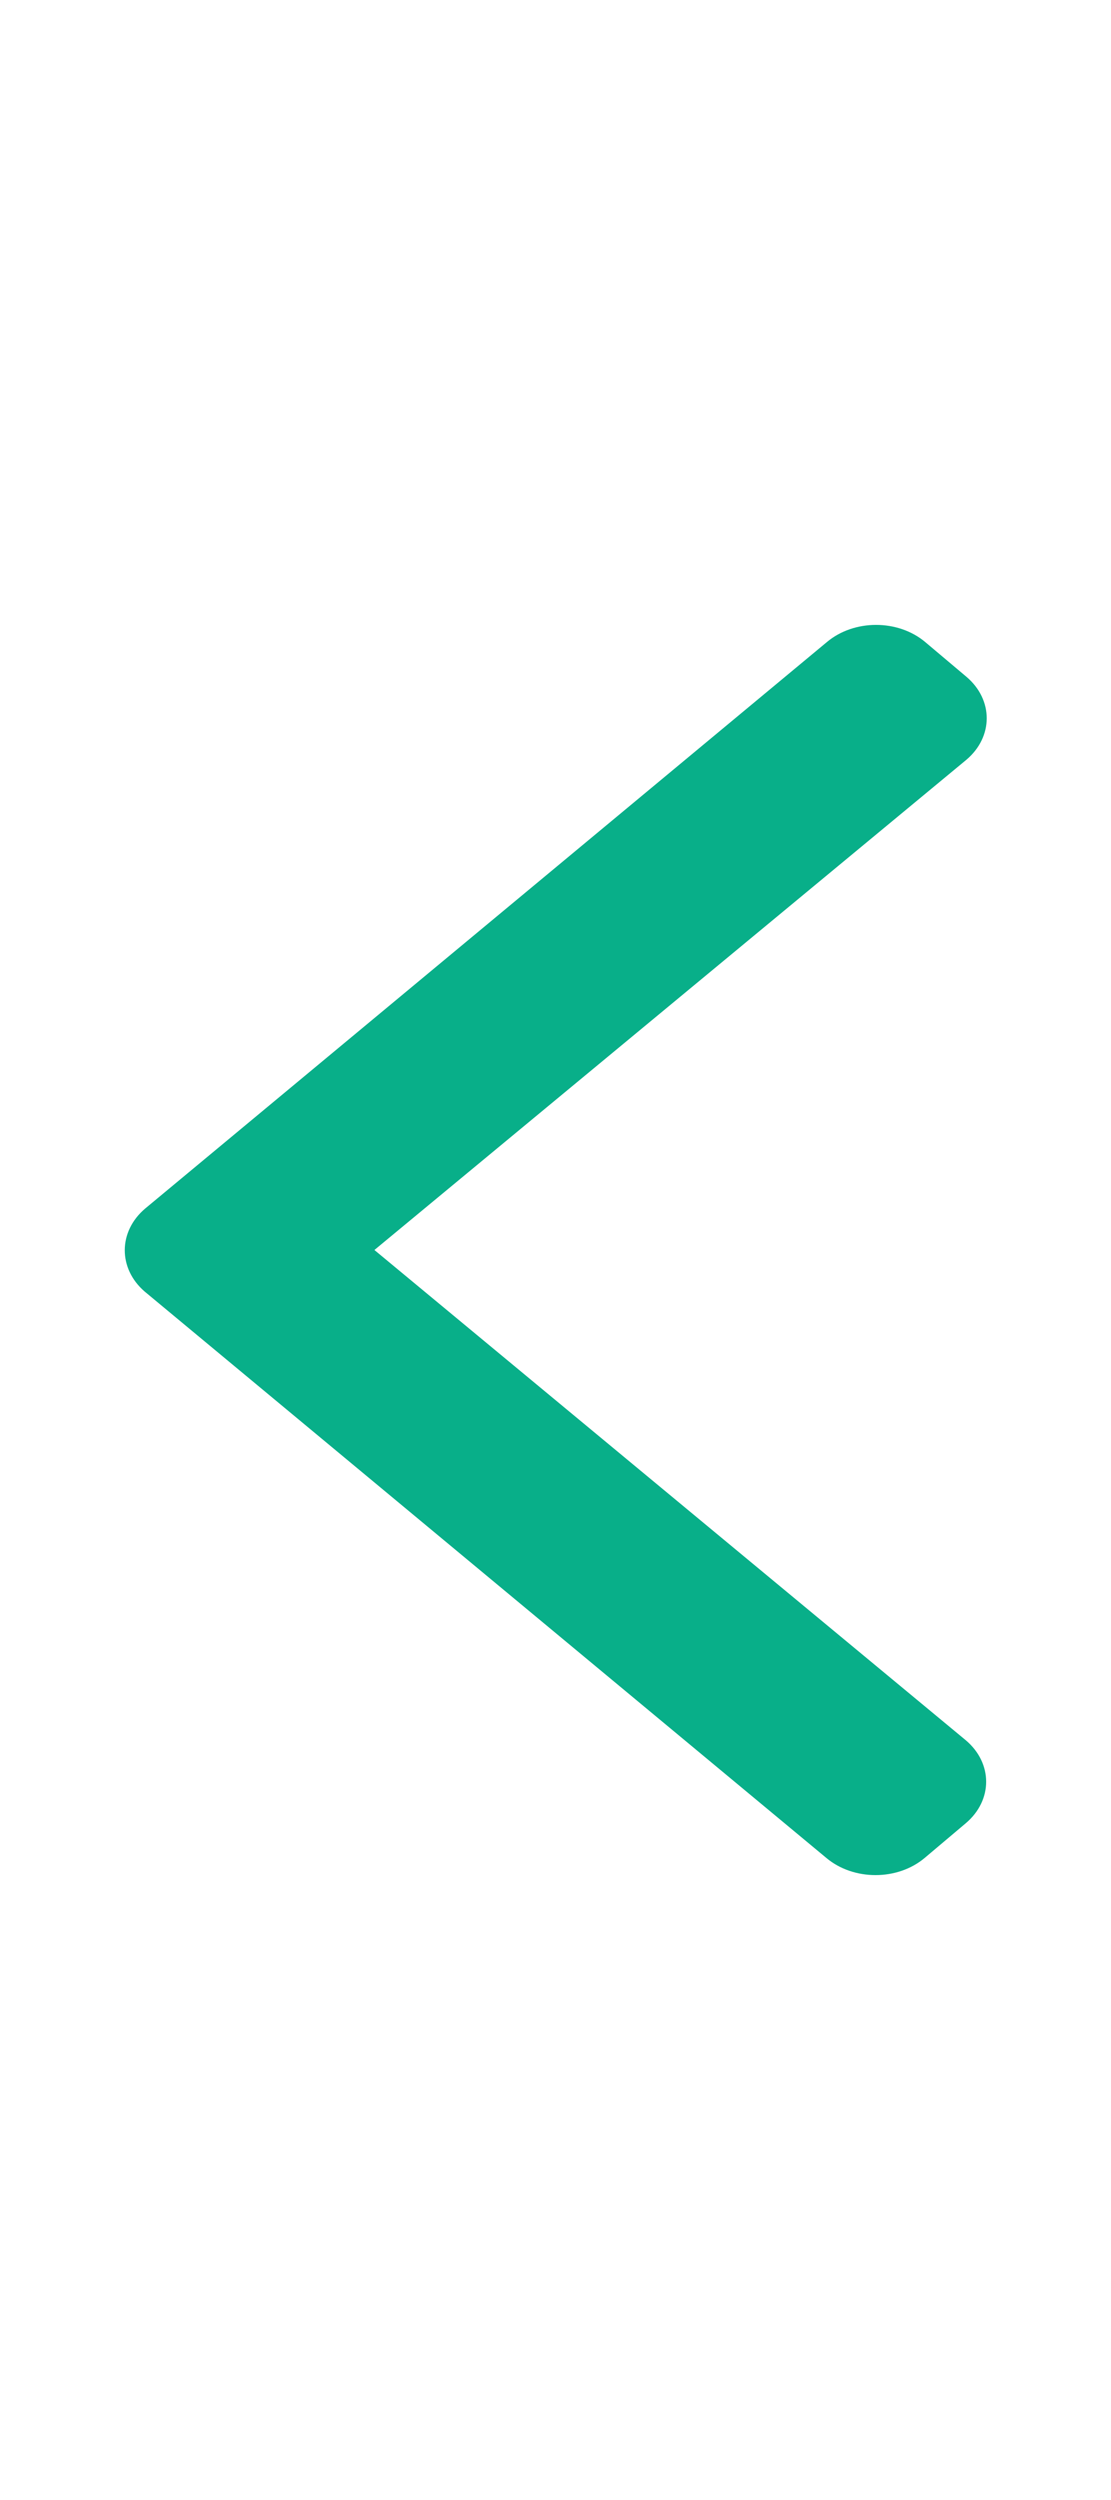 <svg width="16" height="36" viewBox="0 0 16 36" fill="none" xmlns="http://www.w3.org/2000/svg">
<path d="M2.092 17.402L11.908 9.246C12.3 8.916 12.933 8.916 13.325 9.246L13.917 9.745C14.308 10.076 14.308 10.61 13.917 10.941L5.392 18L13.908 25.059C14.3 25.39 14.3 25.924 13.908 26.255L13.317 26.754C12.925 27.084 12.292 27.084 11.9 26.754L2.083 18.598C1.7 18.267 1.7 17.733 2.092 17.402Z" fill="#08AF89"/>
</svg>
